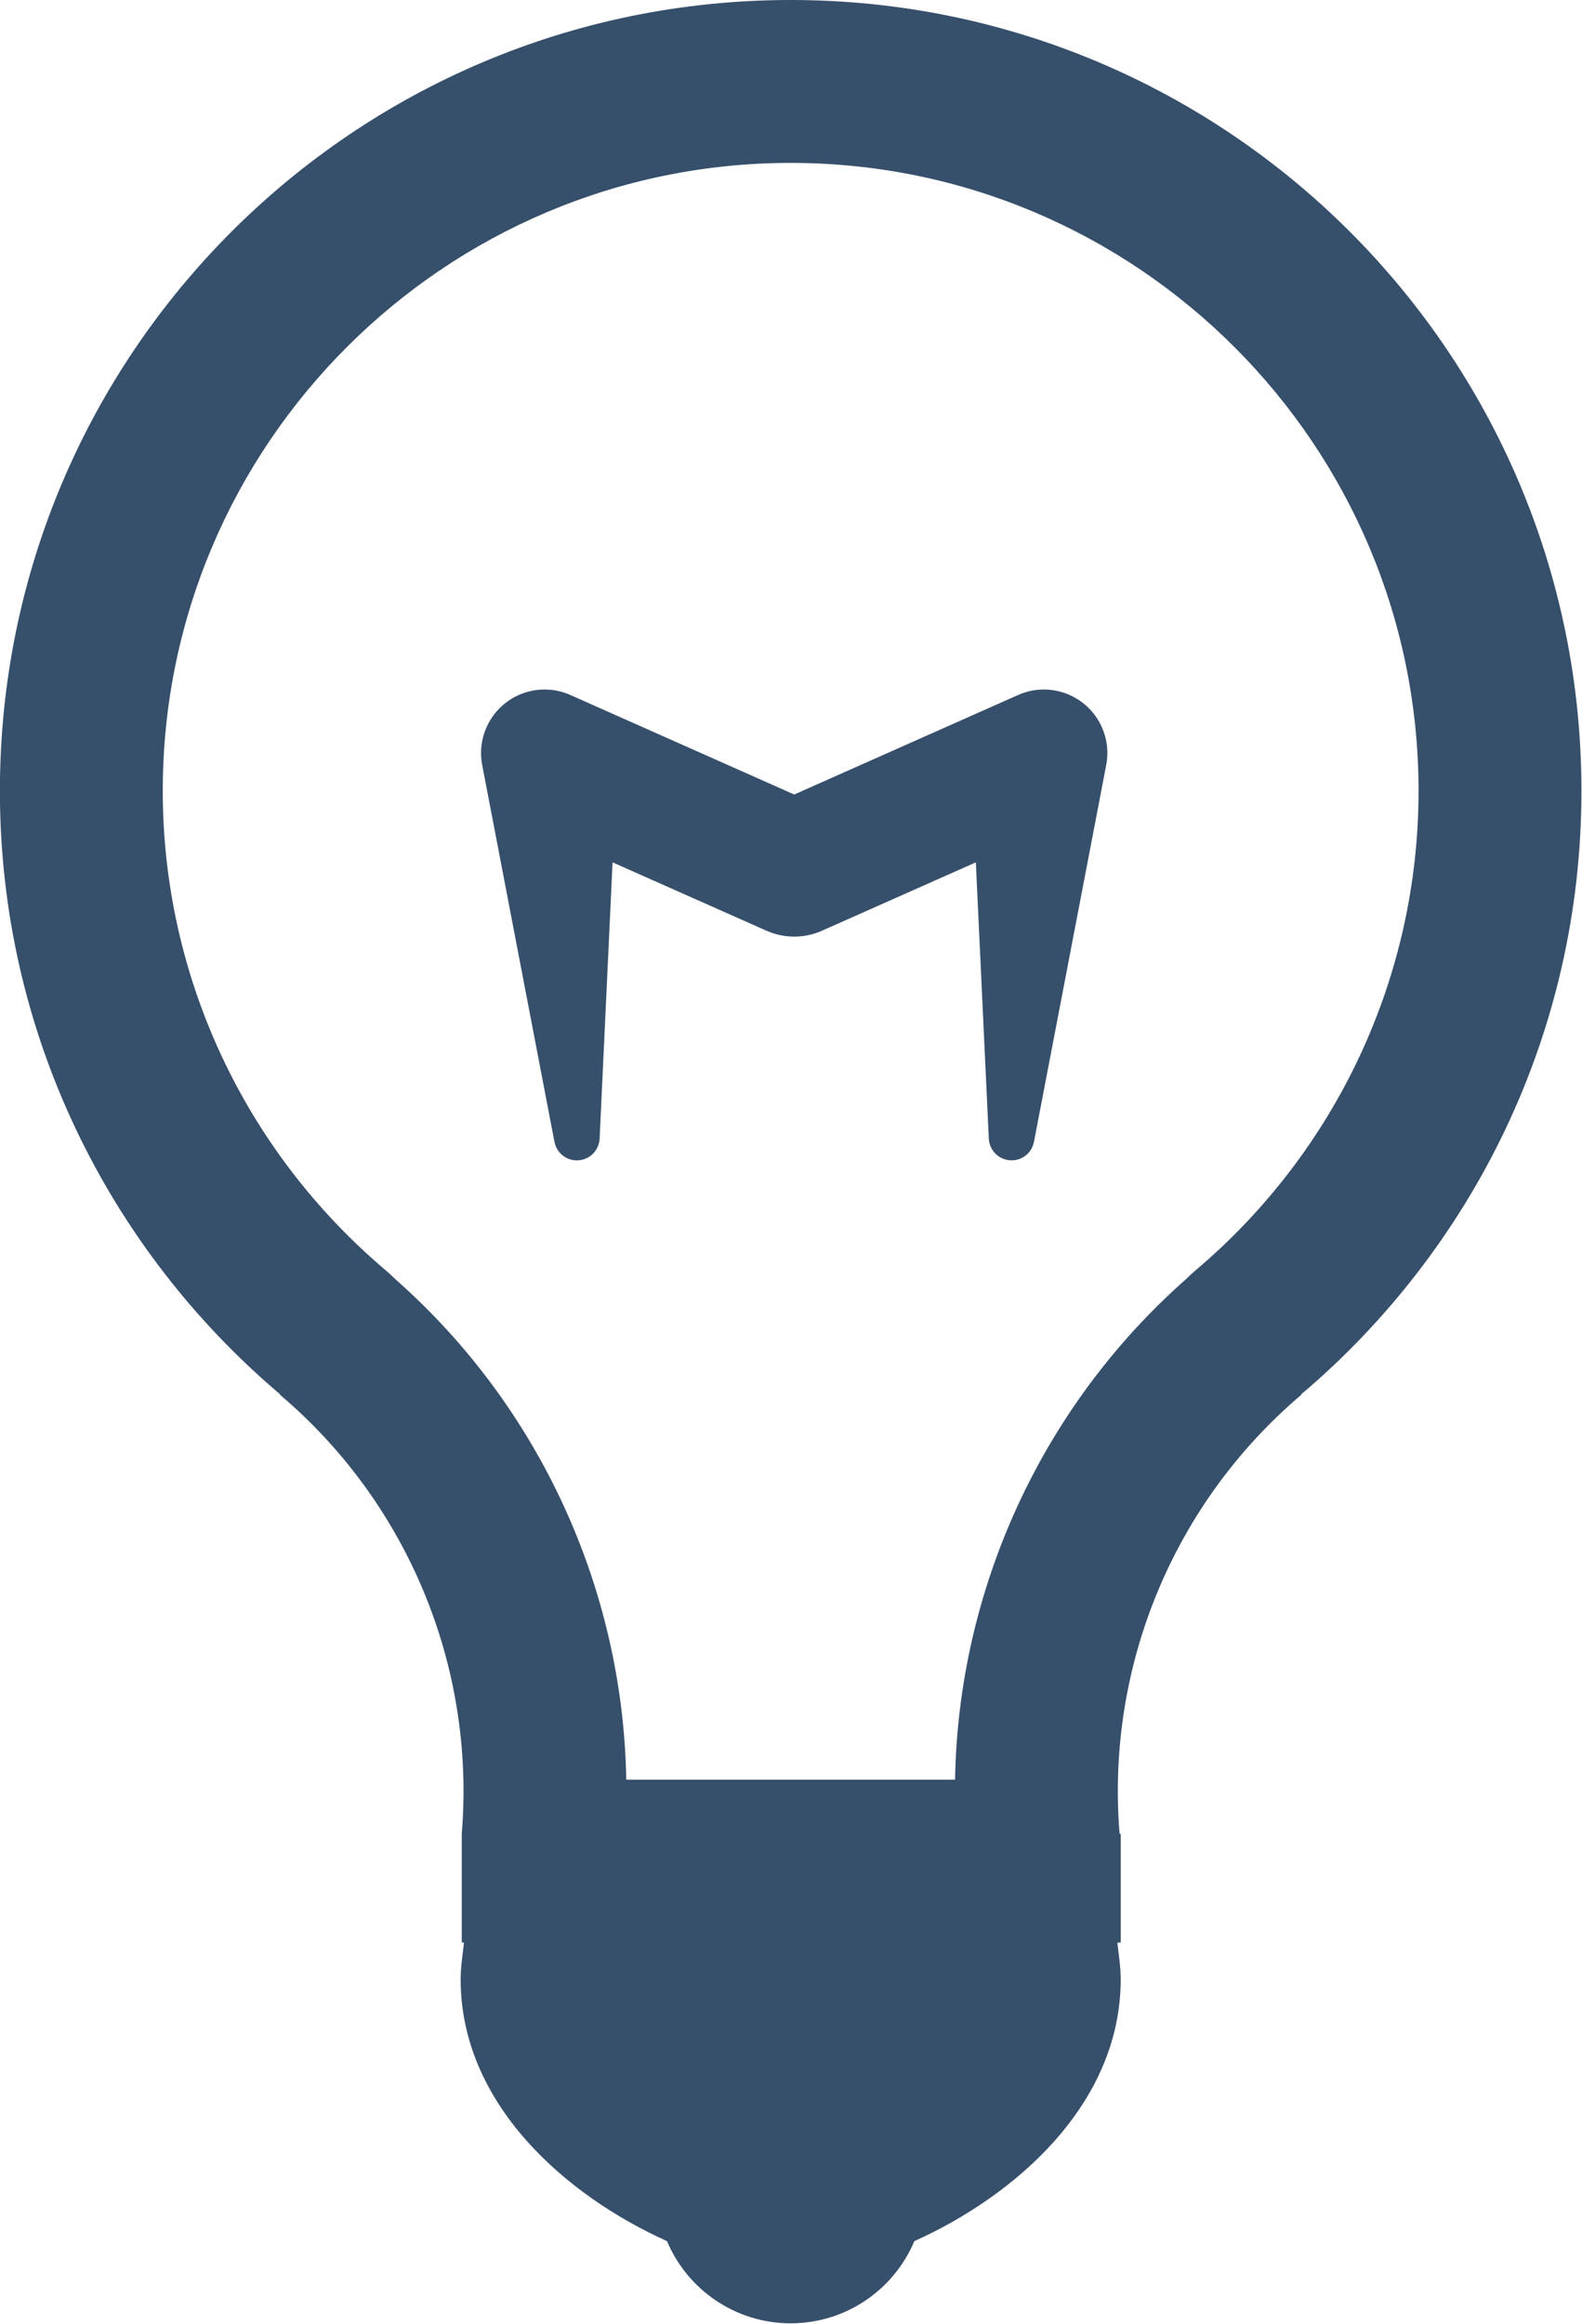 <svg class="css-ze2te4 css-qd6ojx" viewBox="0 0 98 143.942"><g transform="translate(-21.591, 0) scale(1.439)" class="css-4muuy3" fill="#364f6b"><g xmlns="http://www.w3.org/2000/svg"><path d="M83.083,34.042C83.083,15.242,67.842,0,49.042,0S15,15.242,15,34.042c0,10.421,4.695,19.735,12.071,25.979h-0.027   c5.515,4.67,8.432,11.714,7.838,18.912v4.679h0.096c-0.057,0.527-0.144,1.05-0.144,1.58c0,5.386,4.558,9.327,8.883,11.27   c0.874,2.077,2.929,3.538,5.325,3.538s4.45-1.461,5.324-3.538c4.325-1.942,8.883-5.884,8.883-11.27c0-0.53-0.086-1.053-0.144-1.58   h0.144v-4.679h-0.048c-0.593-7.198,2.324-14.242,7.838-18.912h-0.027C78.389,53.777,83.083,44.463,83.083,34.042z M66.481,54.67   c-0.148,0.125-0.29,0.258-0.427,0.393c-6.201,5.476-9.794,13.329-9.936,21.539H41.964c-0.142-8.208-3.733-16.063-9.935-21.537   c-0.135-0.137-0.279-0.267-0.428-0.395c-6.094-5.158-9.59-12.679-9.59-20.628c0-14.904,12.126-27.03,27.03-27.03   c14.903,0,27.03,12.126,27.03,27.03C76.072,41.991,72.575,49.512,66.481,54.67z"></path><path d="M58.831,29.915l-0.306,0.135l-9.331,4.147l-9.33-4.147l-0.304-0.135c-0.493-0.222-1.057-0.297-1.627-0.188   c-1.483,0.286-2.454,1.719-2.171,3.202l3.111,16.219c0.084,0.437,0.456,0.774,0.917,0.797c0.541,0.025,1-0.393,1.027-0.934   l0.557-11.894l6.633,2.946c0.726,0.32,1.591,0.348,2.374,0l6.632-2.946l0.558,11.894c0.022,0.44,0.342,0.828,0.796,0.915   c0.532,0.103,1.046-0.246,1.148-0.778l3.11-16.219c0.104-0.531,0.048-1.095-0.187-1.627C61.825,29.922,60.209,29.301,58.831,29.915   z"></path></g></g></svg>
